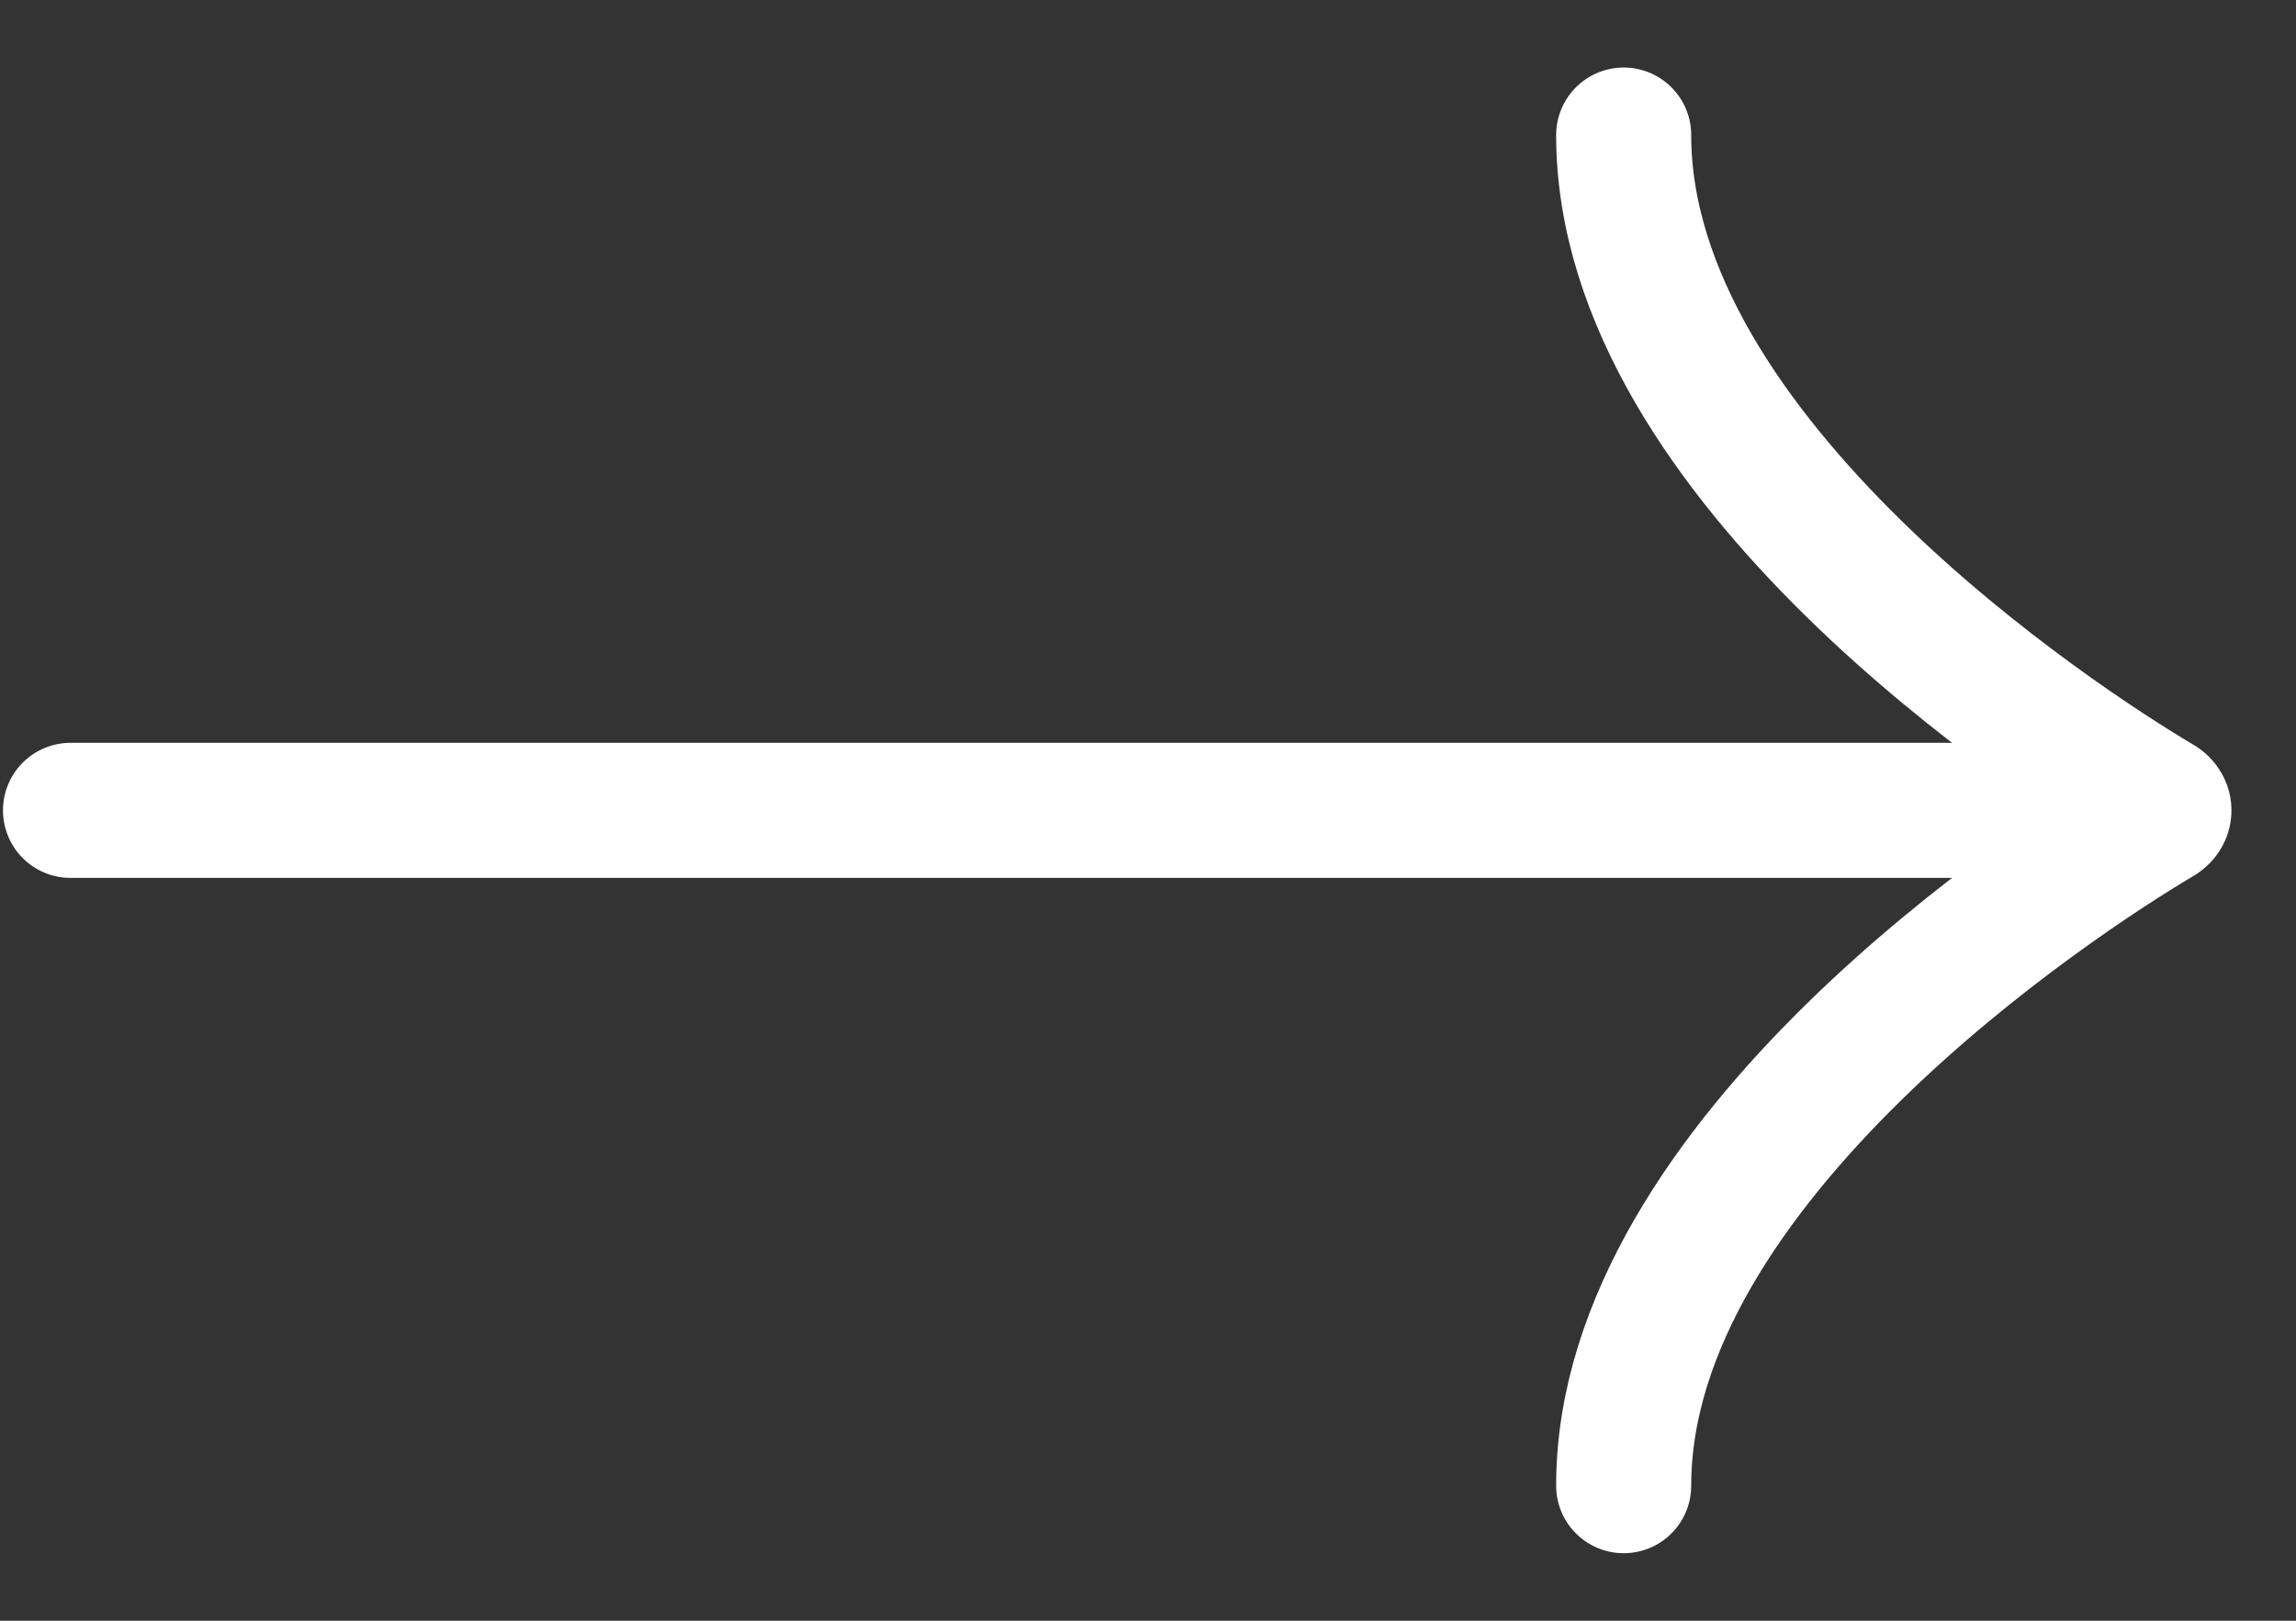 <svg width="17" height="12" viewBox="0 0 17 12" fill="none" xmlns="http://www.w3.org/2000/svg">
<rect x="0" y="0" width="17" height="12" fill="#333333" stroke="none"/>
<g id="Menu">
<path id="&#194;&#155;" d="M12.022 1C12.022 3.407 15.247 5.506 15.975 5.938C16.038 5.969 16.038 6.031 15.975 6.062C15.247 6.494 12.022 8.593 12.022 11" stroke="white" stroke-linecap="round"/>
<line id="Line 6" x1="0.522" y1="6" x2="15.522" y2="6" stroke="white" stroke-linecap="round" stroke-linejoin="round"/>
</g>
</svg>
